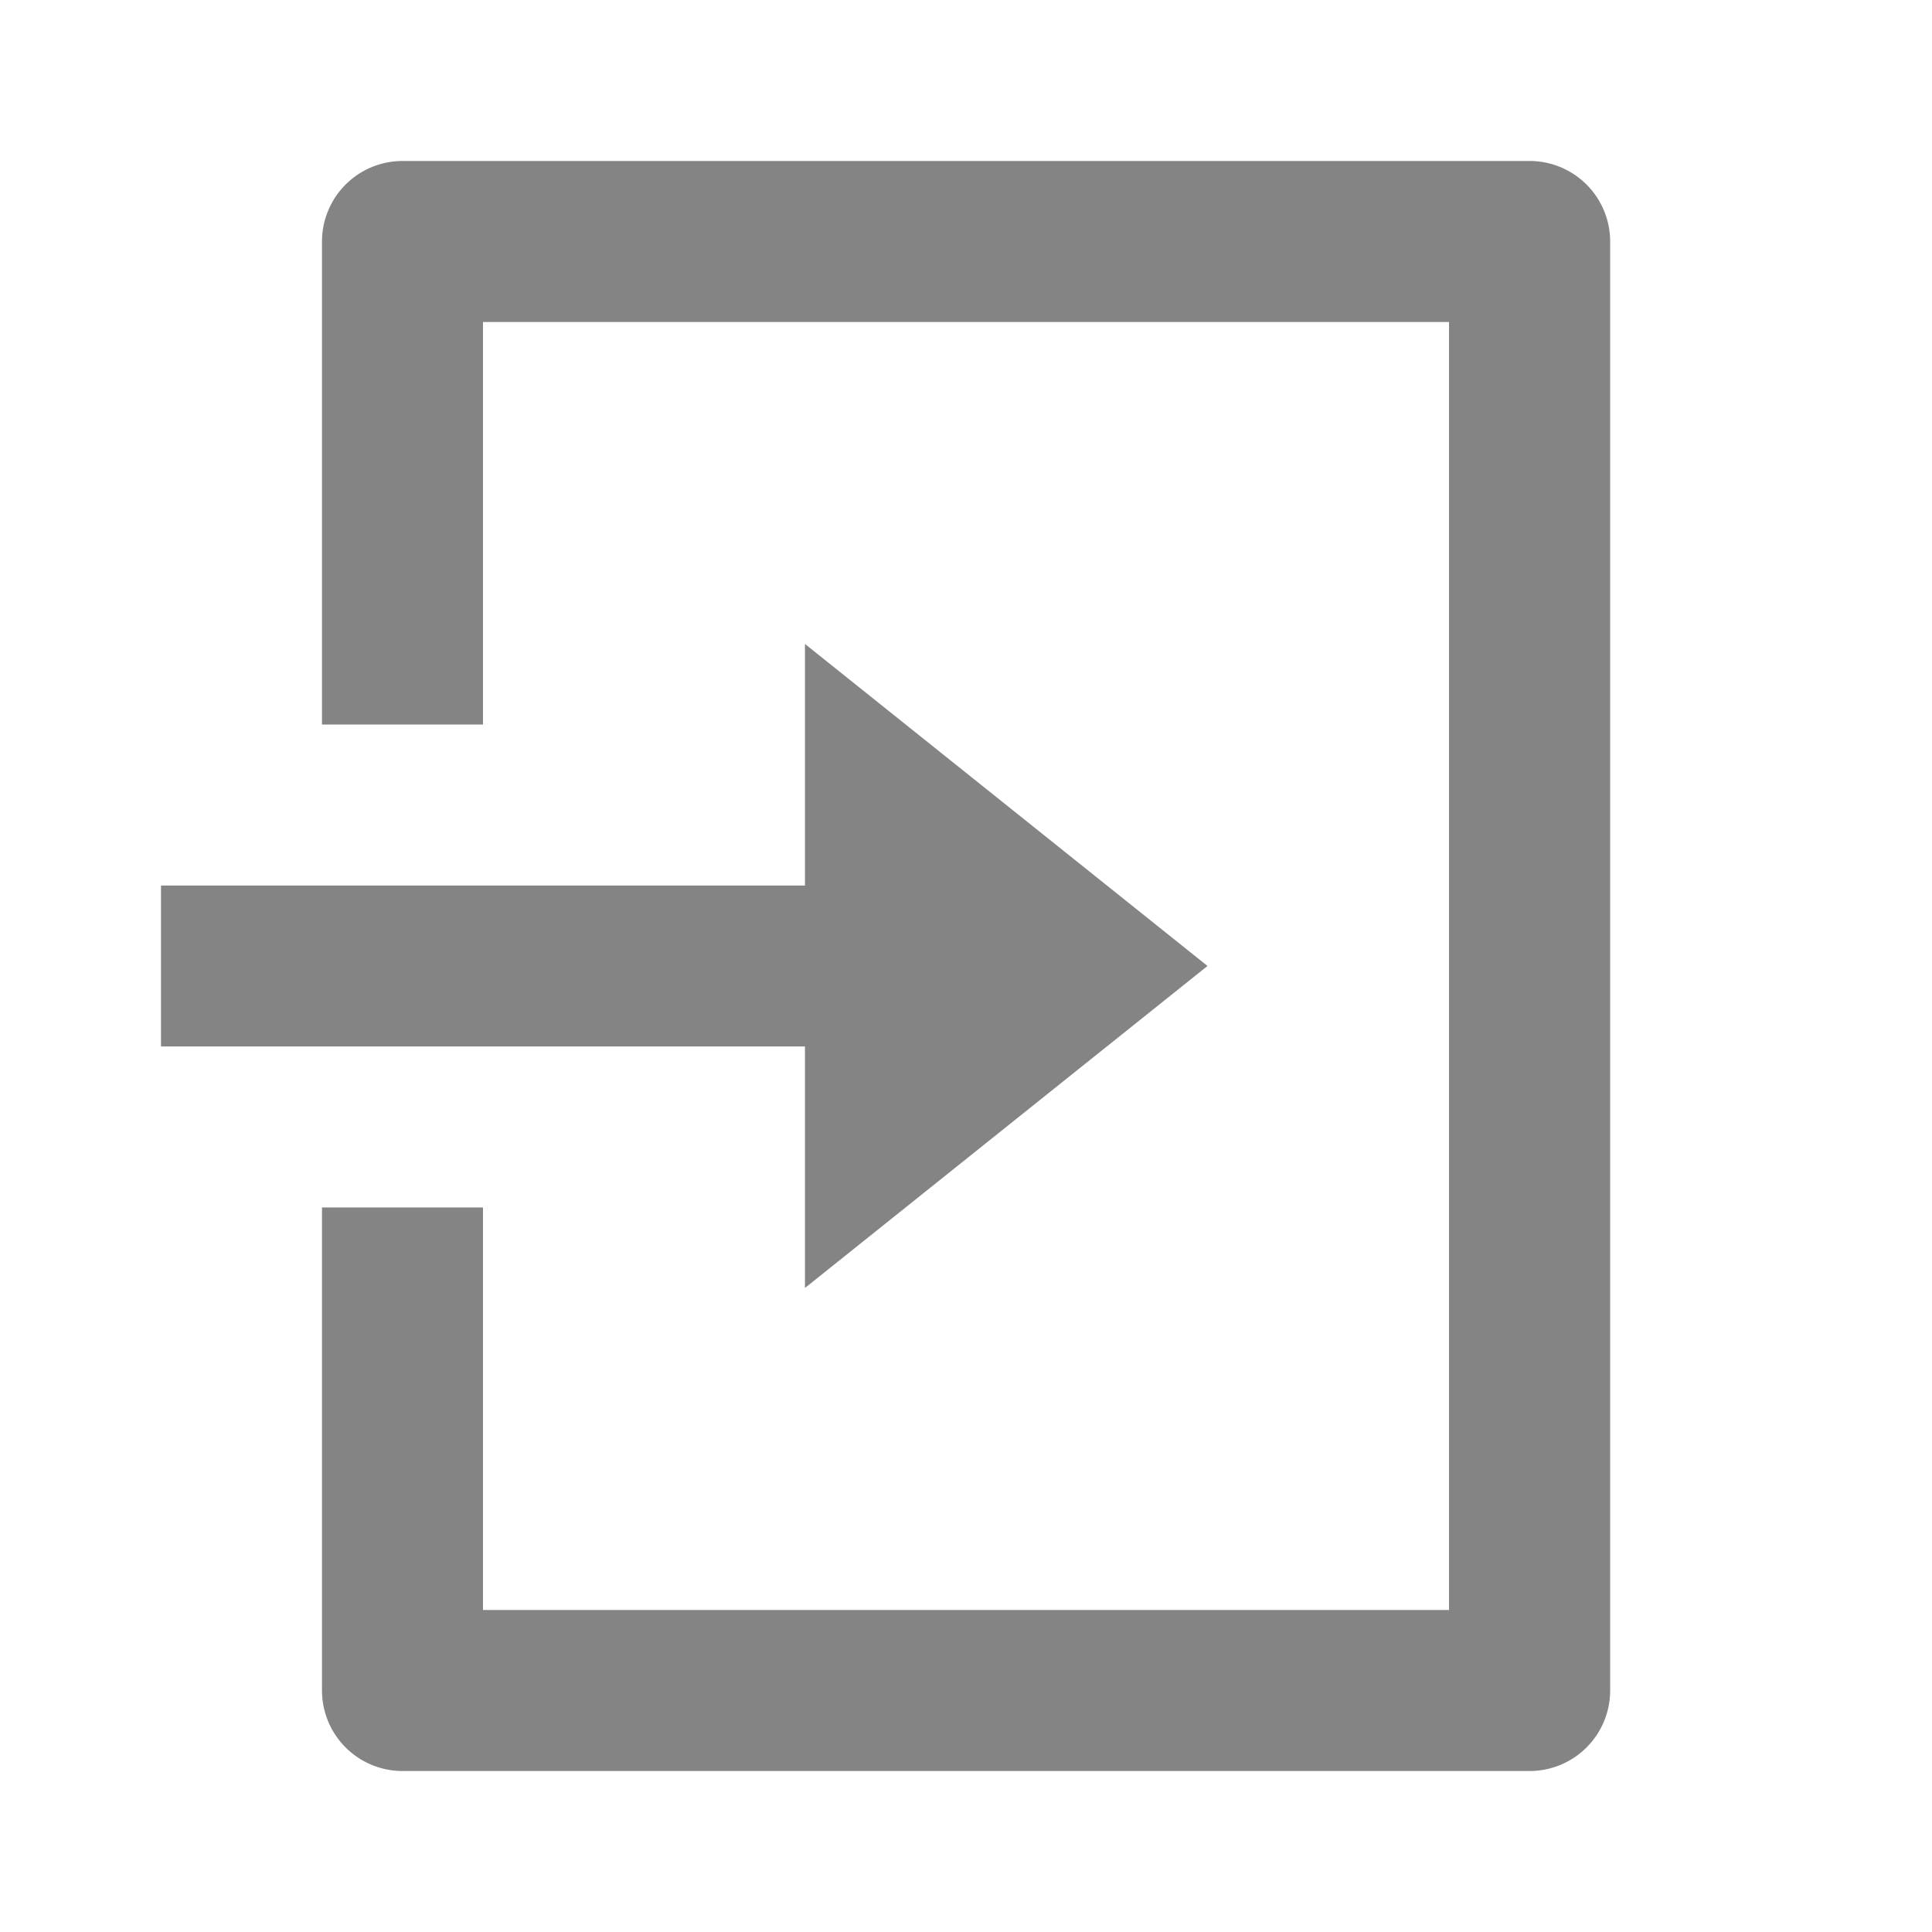 <svg xmlns="http://www.w3.org/2000/svg" xmlns:xlink="http://www.w3.org/1999/xlink" width="26.821" height="26.821" viewBox="0 0 26.821 26.821">
  <defs>
    <clipPath id="clip-path">
      <rect width="26.821" height="26.821" fill="none"/>
    </clipPath>
  </defs>
  <g id="login-box-line" clip-path="url(#clip-path)">
    <g id="login-box-line-2" data-name="login-box-line">
      <path id="Path_4277" data-name="Path 4277" d="M0,0H26.821V26.821H0Z" fill="none"/>
      <path id="Path_4278" data-name="Path 4278" d="M4.235,16.528H6.47v5.588H19.881V4.235H6.47V9.823H4.235V3.118A1.118,1.118,0,0,1,5.353,2H21a1.118,1.118,0,0,1,1.118,1.118V23.234A1.118,1.118,0,0,1,21,24.351H5.353a1.118,1.118,0,0,1-1.118-1.118Zm6.705-4.47V8.705l5.588,4.47-5.588,4.47V14.293H2V12.058Z" transform="translate(0.235 0.235)" fill="#848484"/>
    </g>
  </g>
</svg>
